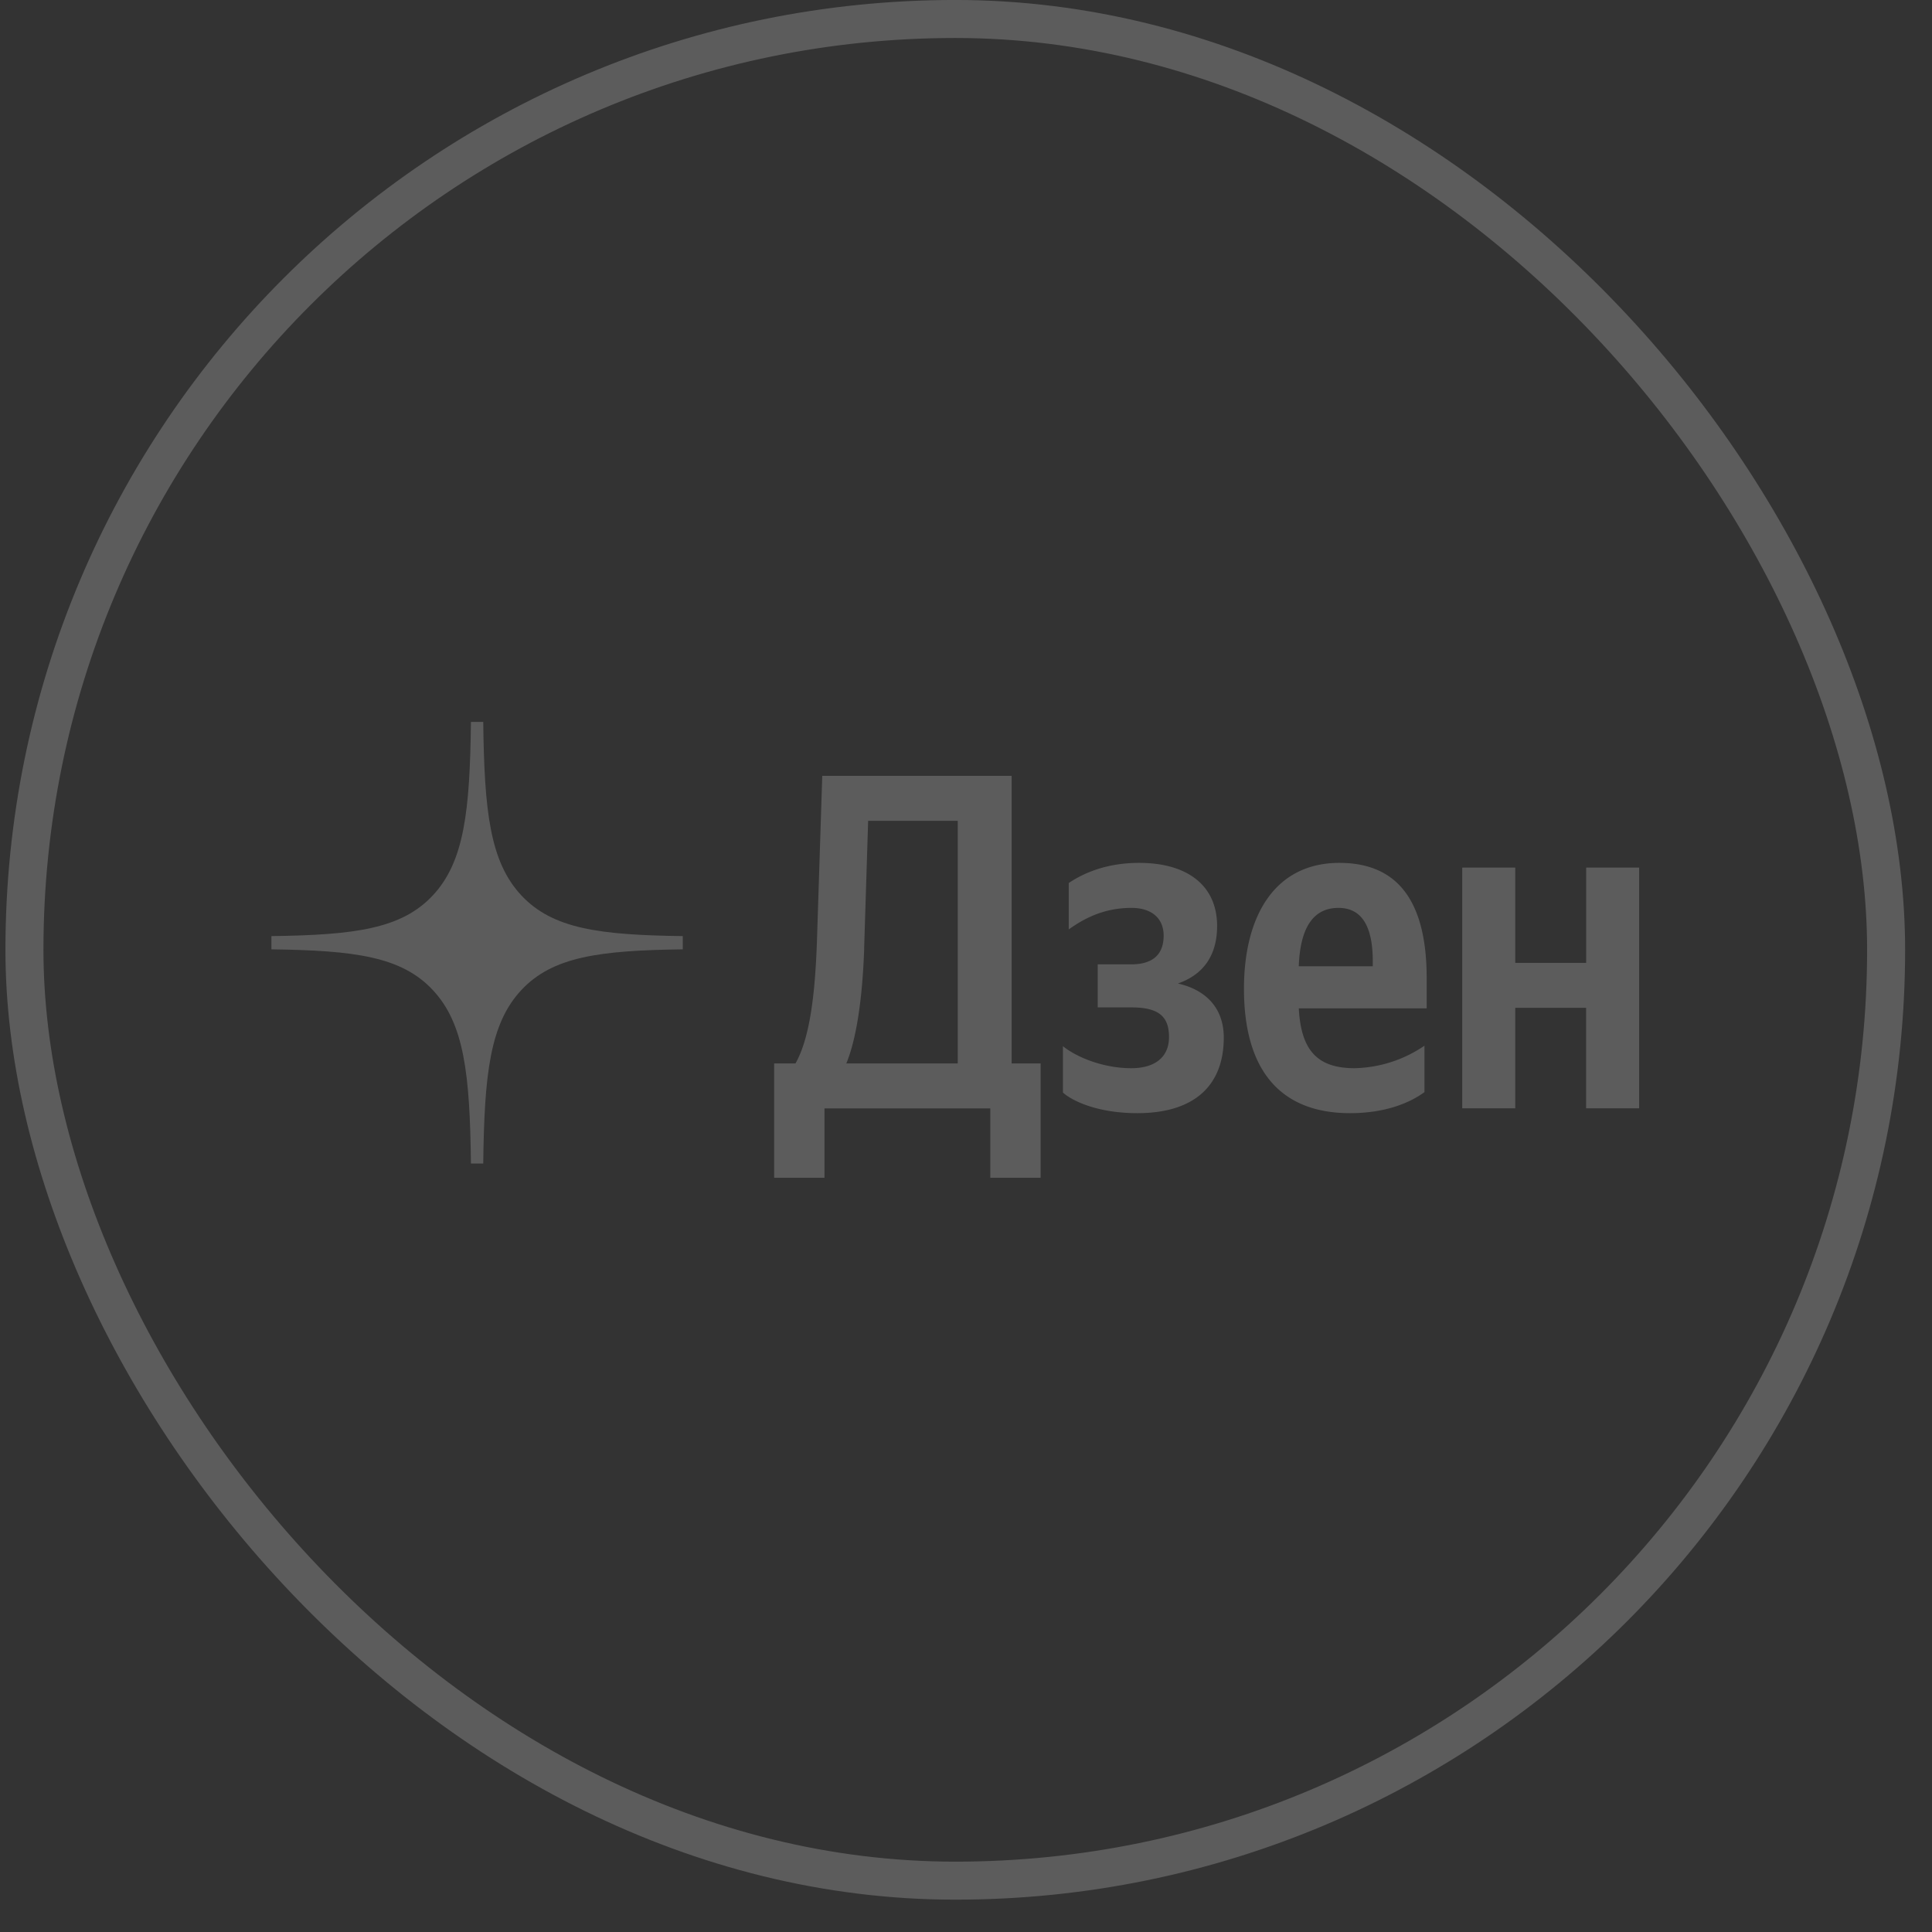 <svg width="40" height="40" fill="none" xmlns="http://www.w3.org/2000/svg"><rect width="100%" height="100%" fill="#333333" stroke="none"/><g opacity=".2"><rect x=".506" y=".393" width="38.544" height="38.544" rx="19.272" stroke="#fff" stroke-width=".787"/><path fill-rule="evenodd" clip-rule="evenodd" d="M9.75 14.945c-.021 1.854-.14 2.896-.787 3.591-.647.695-1.618.822-3.344.845v.274c1.726.023 2.697.15 3.344.845.648.695.766 1.737.787 3.59h.255c.022-1.853.14-2.895.787-3.59.648-.695 1.618-.822 3.344-.845v-.274c-1.726-.023-2.696-.15-3.344-.845-.647-.695-.765-1.737-.787-3.59H9.75z" fill="#fff"/><path d="M17.07 24.385v-1.437h3.433v1.437h1.042v-2.368h-.6v-5.954h-3.921l-.11 3.418c-.038 1.11-.148 2.01-.444 2.536h-.442v2.368h1.042zm.821-4.746l.083-2.645h1.855v5.023h-2.307c.194-.466.332-1.268.37-2.378zm5.528 2.477c-.563 0-1.117-.218-1.412-.456v.96c.212.19.747.427 1.54.427 1.172 0 1.79-.565 1.79-1.565 0-.585-.34-.981-.95-1.12.572-.198.812-.634.812-1.189 0-.842-.618-1.308-1.614-1.308-.72 0-1.19.238-1.458.417v.96c.295-.207.701-.445 1.3-.445.407 0 .665.208.665.574 0 .387-.221.595-.673.595h-.692v.891h.692c.562 0 .784.179.784.615 0 .396-.268.644-.784.644zm6.073.495v-.961a2.663 2.663 0 01-1.448.466c-.803 0-1.108-.407-1.154-1.239h2.648v-.624c0-1.734-.71-2.388-1.808-2.388-1.338 0-1.975 1.1-1.975 2.606 0 1.734.794 2.576 2.196 2.576.701 0 1.218-.198 1.541-.436zm-1.78-3.814c.544 0 .71.485.71 1.11v.098H26.89c.028-.792.296-1.208.821-1.208zm5.128-.834v1.972h-1.468v-1.972h-1.098v4.983h1.098v-2.08h1.467v2.08h1.098v-4.983H32.84z" fill="#fff"/></g></svg>
